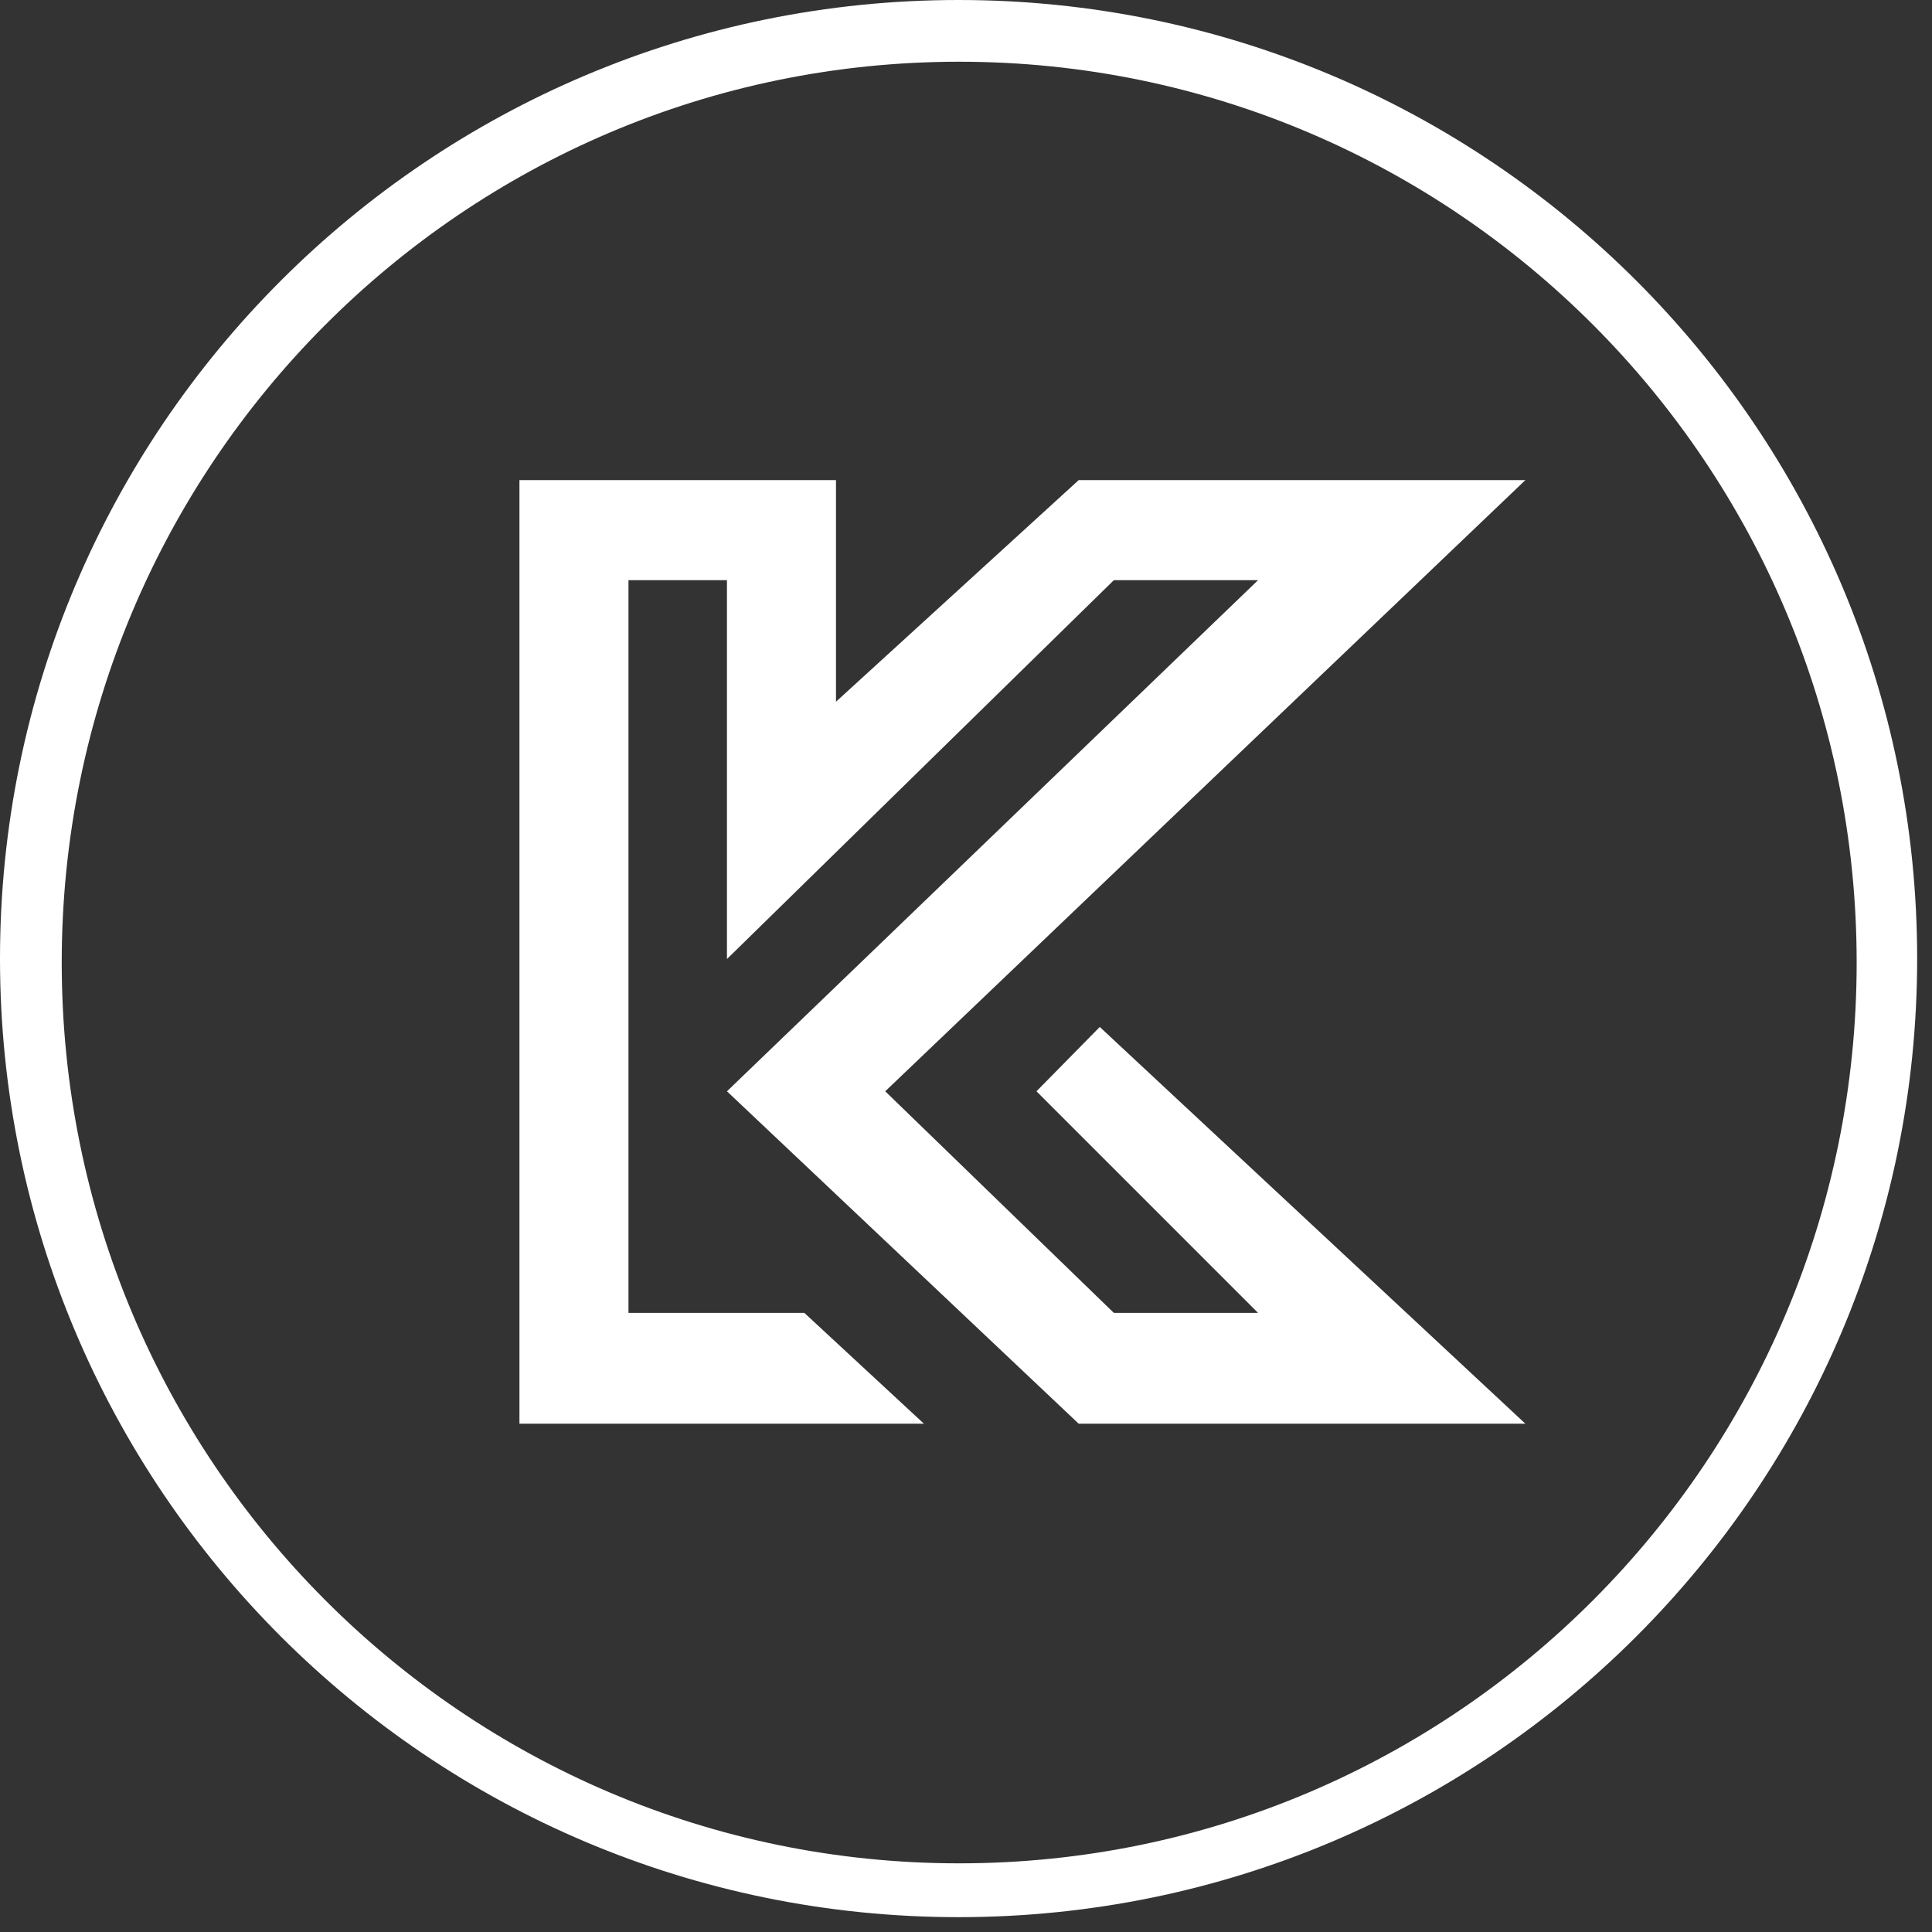 <svg width="88" height="88" viewBox="0 0 88 88" fill="none" xmlns="http://www.w3.org/2000/svg">
<rect x="0" y="0" width="88" height="88" fill="#333333" stroke="none"/>
<path d="M43.662 1.15C67.141 1.15 86.174 20.183 86.174 43.662C86.174 67.141 67.141 86.174 43.662 86.174C20.183 86.174 1.15 67.141 1.15 43.662C1.15 20.183 20.183 1.15 43.662 1.15Z" stroke="white" stroke-width="2.3"/>
<path d="M43.69 85.383C66.548 85.383 85.079 66.784 85.079 43.842C85.079 20.899 66.548 2.301 43.69 2.301C20.831 2.301 2.301 20.899 2.301 43.842C2.301 66.784 20.831 85.383 43.69 85.383Z" stroke="white" stroke-width="1.021"/>
<path d="M36.636 59.8L42.083 64.847H23.66V21.869H38.078V31.962L49.132 21.869H69.478L40.321 49.707L50.734 59.8H57.302L47.21 49.707L50.093 46.777L69.478 64.847H49.132L33.112 49.707L57.302 26.427H50.734L33.112 43.683V26.427H28.626V59.8H36.636Z" fill="white"/>
</svg>
